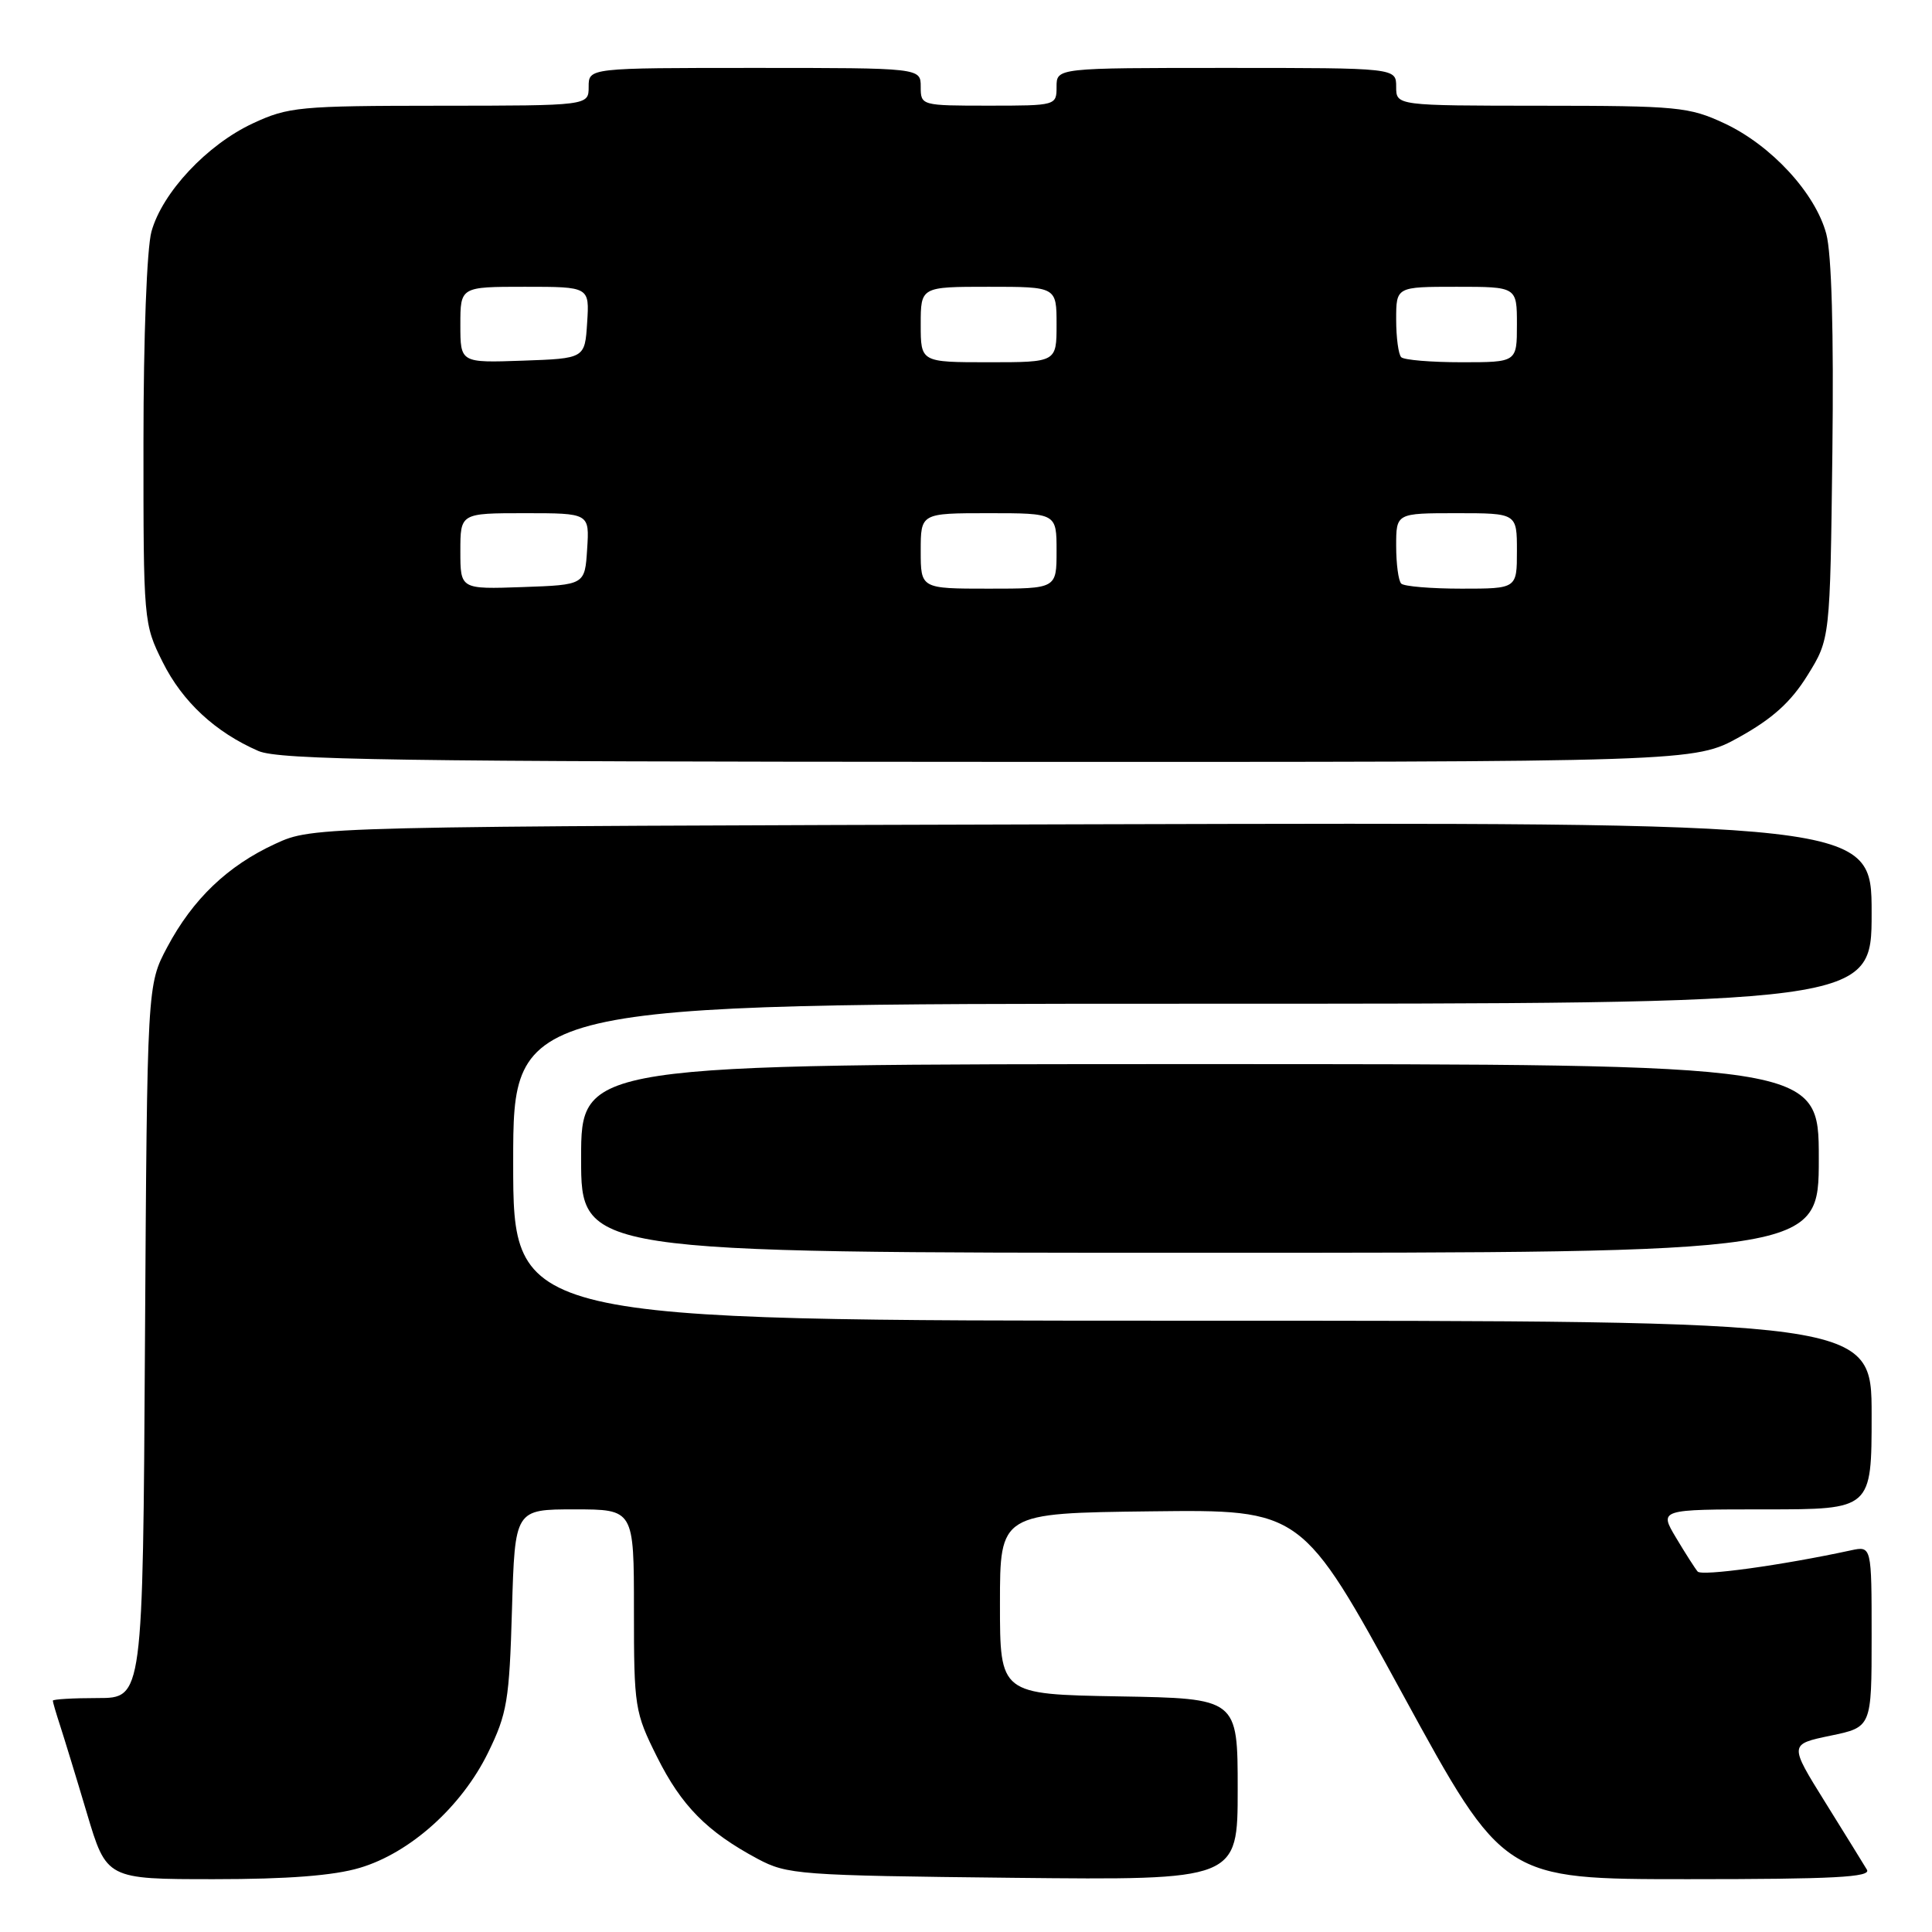 <?xml version="1.0" encoding="UTF-8" standalone="no"?>
<!DOCTYPE svg PUBLIC "-//W3C//DTD SVG 1.1//EN" "http://www.w3.org/Graphics/SVG/1.1/DTD/svg11.dtd" >
<svg xmlns="http://www.w3.org/2000/svg" xmlns:xlink="http://www.w3.org/1999/xlink" version="1.1" viewBox="0 0 256 256">
 <g >
 <path fill="currentColor"
d=" M 47.67 247.50 C 54.35 245.52 61.17 239.39 64.67 232.24 C 67.20 227.07 67.49 225.34 67.84 213.27 C 68.23 200.00 68.23 200.00 76.12 200.00 C 84.00 200.00 84.00 200.00 84.00 213.34 C 84.00 226.22 84.11 226.89 87.06 232.80 C 90.30 239.29 93.68 242.71 100.38 246.30 C 104.32 248.40 105.82 248.51 134.25 248.82 C 164.00 249.13 164.00 249.13 164.00 237.09 C 164.00 225.05 164.00 225.05 148.25 224.78 C 132.50 224.50 132.50 224.50 132.50 212.50 C 132.50 200.50 132.50 200.50 152.50 200.26 C 172.50 200.02 172.50 200.02 185.87 224.51 C 199.24 249.00 199.24 249.00 223.68 249.00 C 242.96 249.00 247.96 248.74 247.38 247.75 C 246.97 247.06 244.48 243.04 241.85 238.81 C 237.07 231.13 237.07 231.13 242.53 229.99 C 248.00 228.86 248.00 228.86 248.00 216.85 C 248.00 204.84 248.00 204.84 245.25 205.43 C 236.10 207.41 225.49 208.87 224.95 208.24 C 224.60 207.83 223.31 205.81 222.08 203.75 C 219.84 200.00 219.84 200.00 233.92 200.00 C 248.00 200.00 248.00 200.00 248.00 187.50 C 248.00 175.00 248.00 175.00 158.00 175.00 C 68.00 175.00 68.00 175.00 68.00 154.00 C 68.00 133.00 68.00 133.00 158.00 133.00 C 248.00 133.00 248.00 133.00 248.00 120.97 C 248.00 108.95 248.00 108.95 144.75 109.22 C 41.50 109.50 41.50 109.50 36.50 111.80 C 30.17 114.71 25.55 119.13 22.16 125.50 C 19.50 130.50 19.50 130.50 19.21 177.75 C 18.93 225.00 18.93 225.00 12.96 225.00 C 9.68 225.00 7.00 225.16 7.00 225.35 C 7.00 225.54 7.43 227.01 7.95 228.60 C 8.47 230.20 10.08 235.44 11.51 240.25 C 14.12 249.00 14.12 249.00 28.38 249.00 C 38.12 249.00 44.23 248.53 47.67 247.50 Z  M 241.00 153.50 C 241.00 141.00 241.00 141.00 159.00 141.00 C 77.00 141.00 77.00 141.00 77.00 153.50 C 77.00 166.00 77.00 166.00 159.00 166.00 C 241.00 166.00 241.00 166.00 241.00 153.50 Z  M 230.50 97.65 C 234.88 95.21 237.31 93.02 239.50 89.49 C 242.50 84.66 242.50 84.66 242.80 59.87 C 242.99 44.00 242.70 33.60 241.99 30.98 C 240.54 25.58 234.70 19.25 228.50 16.35 C 223.81 14.16 222.31 14.02 204.25 14.01 C 185.00 14.00 185.00 14.00 185.00 11.50 C 185.00 9.00 185.00 9.00 162.50 9.00 C 140.00 9.00 140.00 9.00 140.00 11.50 C 140.00 13.98 139.93 14.00 131.00 14.00 C 122.07 14.00 122.00 13.98 122.00 11.50 C 122.00 9.00 122.00 9.00 100.00 9.00 C 78.00 9.00 78.00 9.00 78.00 11.50 C 78.00 14.00 78.00 14.00 58.25 14.01 C 39.67 14.02 38.20 14.16 33.50 16.35 C 27.43 19.18 21.51 25.50 20.07 30.68 C 19.46 32.88 19.01 44.68 19.01 58.55 C 19.00 82.33 19.03 82.67 21.55 87.72 C 24.17 92.98 28.52 97.02 34.24 99.51 C 36.97 100.69 52.60 100.93 131.00 100.95 C 224.50 100.98 224.50 100.98 230.50 97.65 Z  M 61.00 73.04 C 61.00 68.00 61.00 68.00 69.55 68.00 C 78.11 68.00 78.11 68.00 77.80 72.75 C 77.50 77.50 77.50 77.50 69.25 77.79 C 61.00 78.08 61.00 78.08 61.00 73.04 Z  M 122.00 73.00 C 122.00 68.00 122.00 68.00 131.00 68.00 C 140.00 68.00 140.00 68.00 140.00 73.00 C 140.00 78.00 140.00 78.00 131.00 78.00 C 122.00 78.00 122.00 78.00 122.00 73.00 Z  M 185.67 77.33 C 185.30 76.97 185.00 74.72 185.00 72.33 C 185.00 68.00 185.00 68.00 193.00 68.00 C 201.00 68.00 201.00 68.00 201.00 73.00 C 201.00 78.00 201.00 78.00 193.67 78.00 C 189.63 78.00 186.03 77.70 185.67 77.33 Z  M 61.00 43.04 C 61.00 38.00 61.00 38.00 69.55 38.00 C 78.11 38.00 78.11 38.00 77.80 42.75 C 77.50 47.50 77.50 47.50 69.25 47.79 C 61.00 48.08 61.00 48.08 61.00 43.04 Z  M 122.00 43.00 C 122.00 38.00 122.00 38.00 131.00 38.00 C 140.00 38.00 140.00 38.00 140.00 43.00 C 140.00 48.00 140.00 48.00 131.00 48.00 C 122.00 48.00 122.00 48.00 122.00 43.00 Z  M 185.67 47.33 C 185.30 46.97 185.00 44.72 185.00 42.33 C 185.00 38.00 185.00 38.00 193.00 38.00 C 201.00 38.00 201.00 38.00 201.00 43.00 C 201.00 48.00 201.00 48.00 193.67 48.00 C 189.63 48.00 186.03 47.70 185.67 47.33 Z "/>
</g>
</svg>